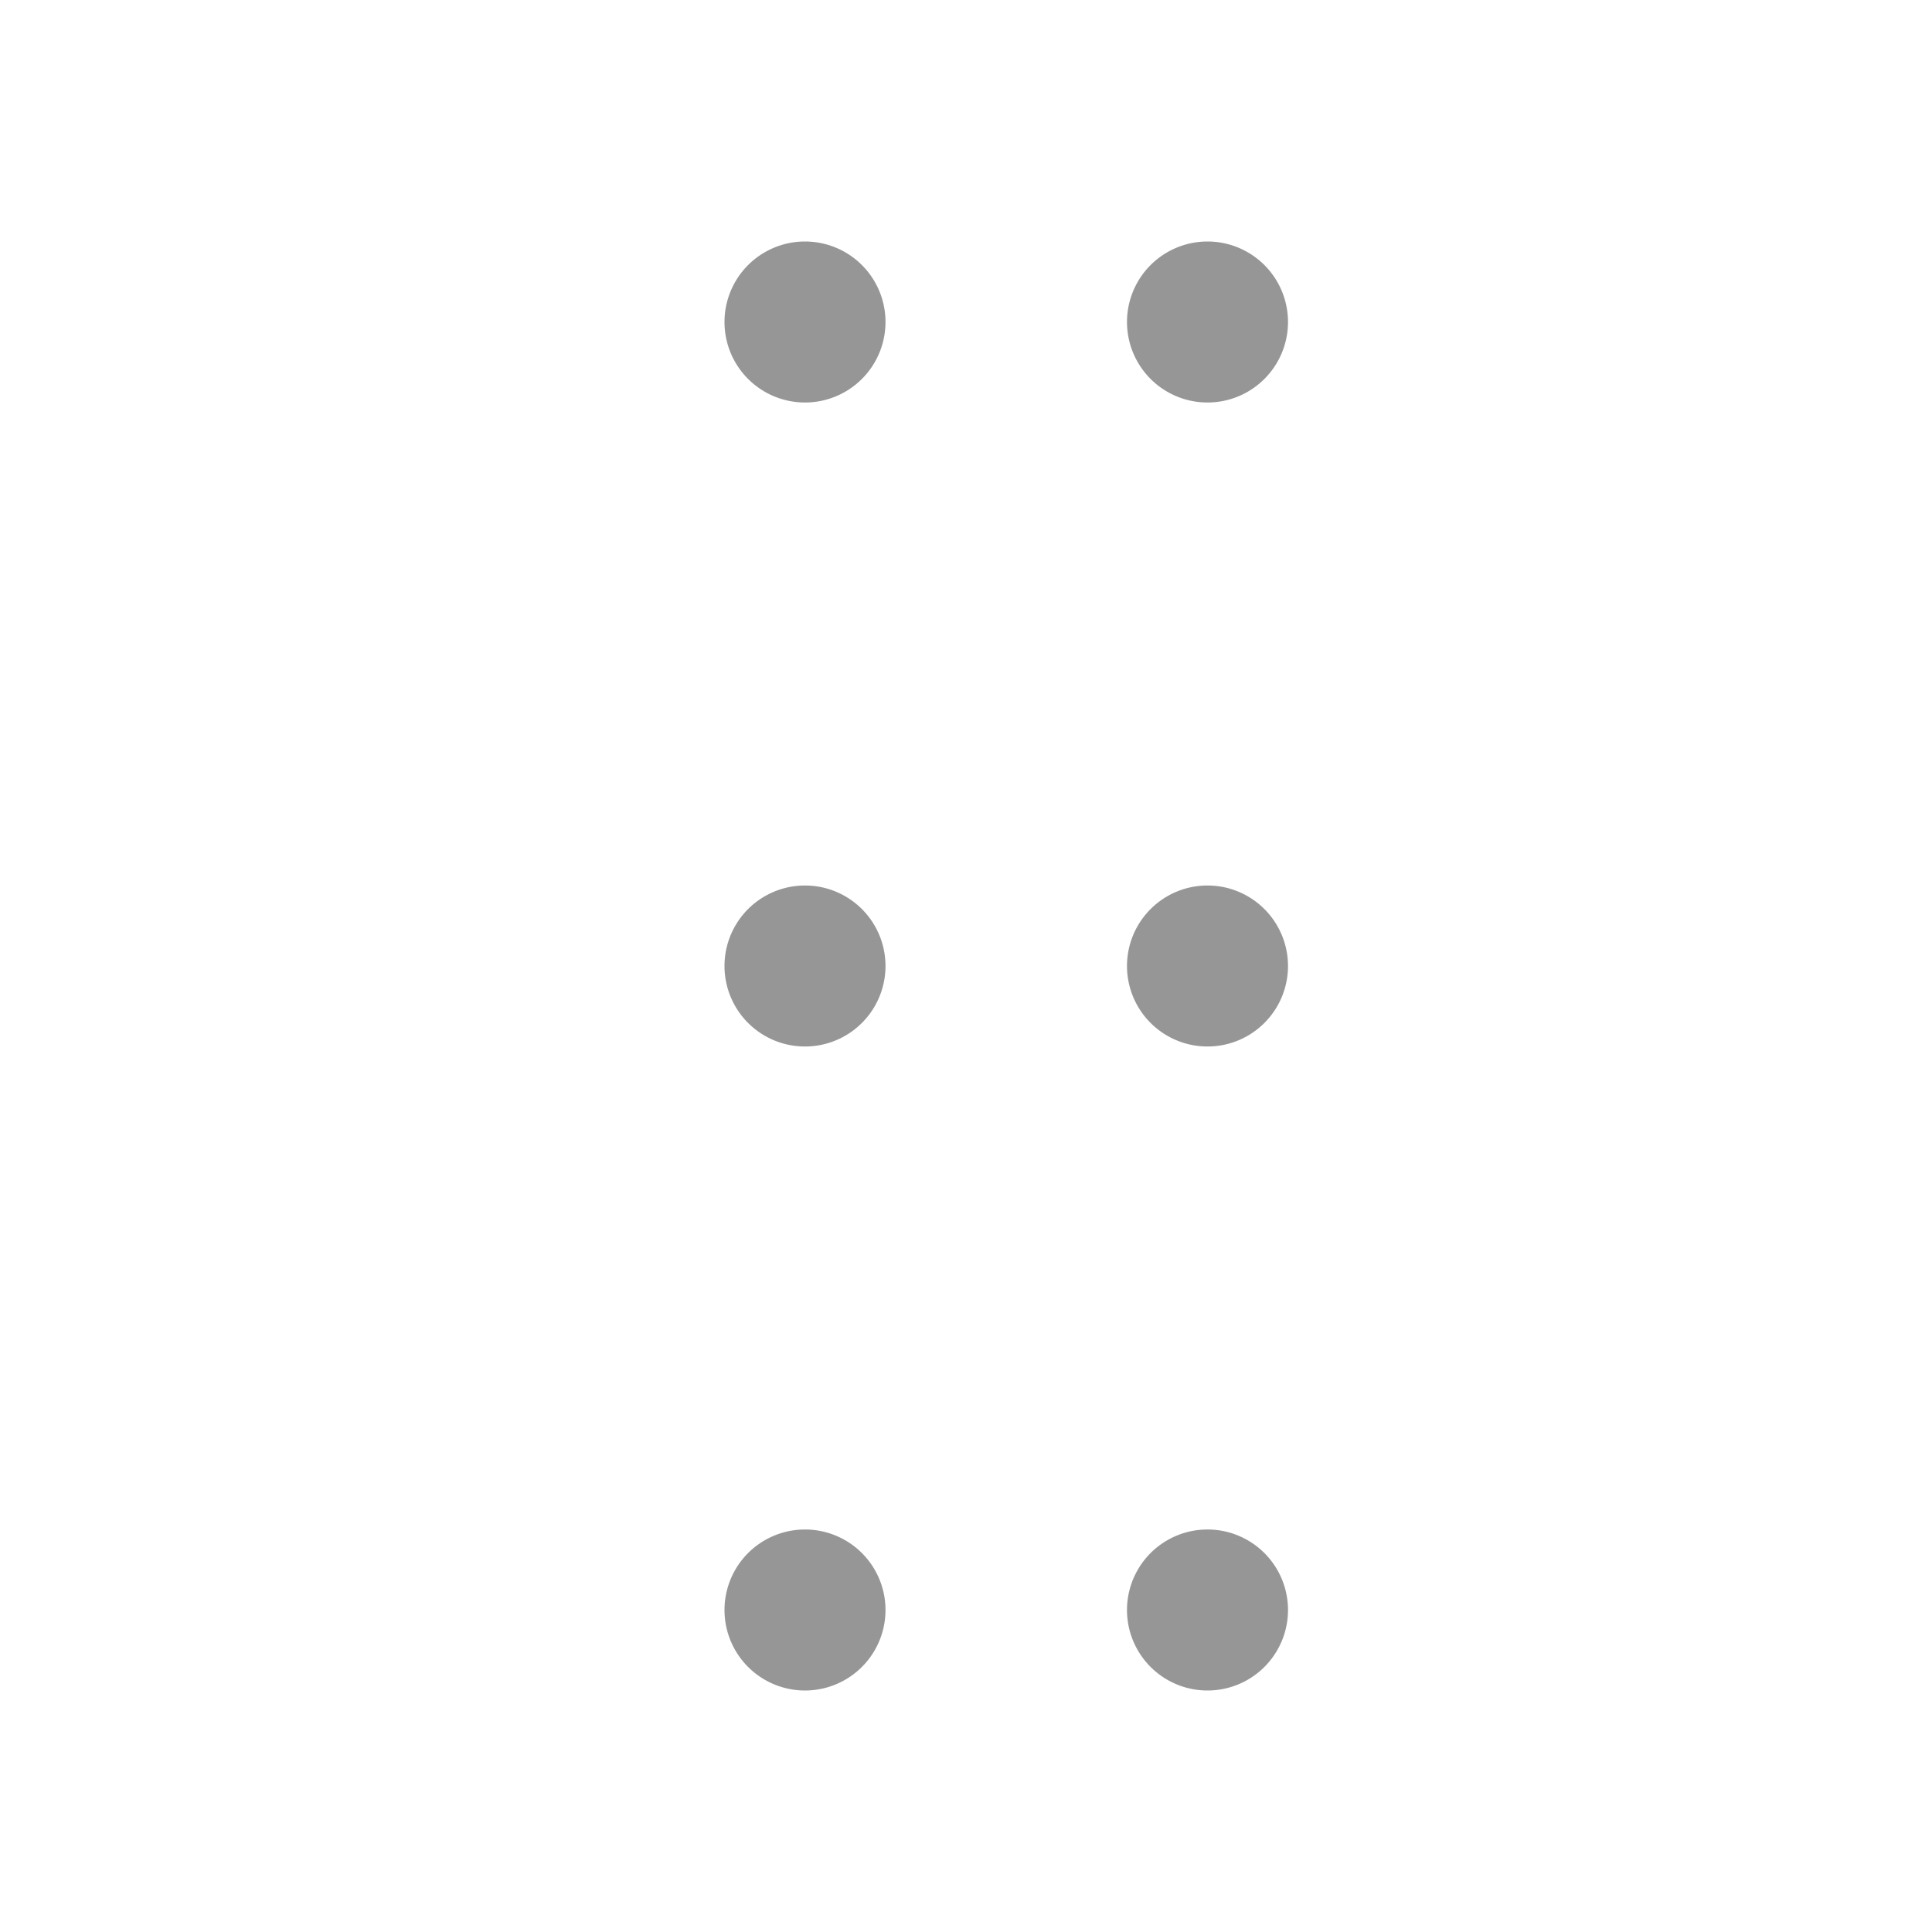 <svg height="24" viewBox="0 0 24 24" width="24" xmlns="http://www.w3.org/2000/svg"><path fill="#969696" fill-rule="evenodd" d="M9 4a1 1 0 1 1 2 0 1 1 0 0 1-2 0Zm0 8a1 1 0 1 1 2 0 1 1 0 0 1-2 0Zm0 8a1 1 0 1 1 2 0 1 1 0 0 1-2 0ZM14 4a1 1 0 1 1 2 0 1 1 0 0 1-2 0Zm0 8a1 1 0 1 1 2 0 1 1 0 0 1-2 0Zm0 8a1 1 0 1 1 2 0 1 1 0 0 1-2 0Z" clip-rule="evenodd"/></svg>
